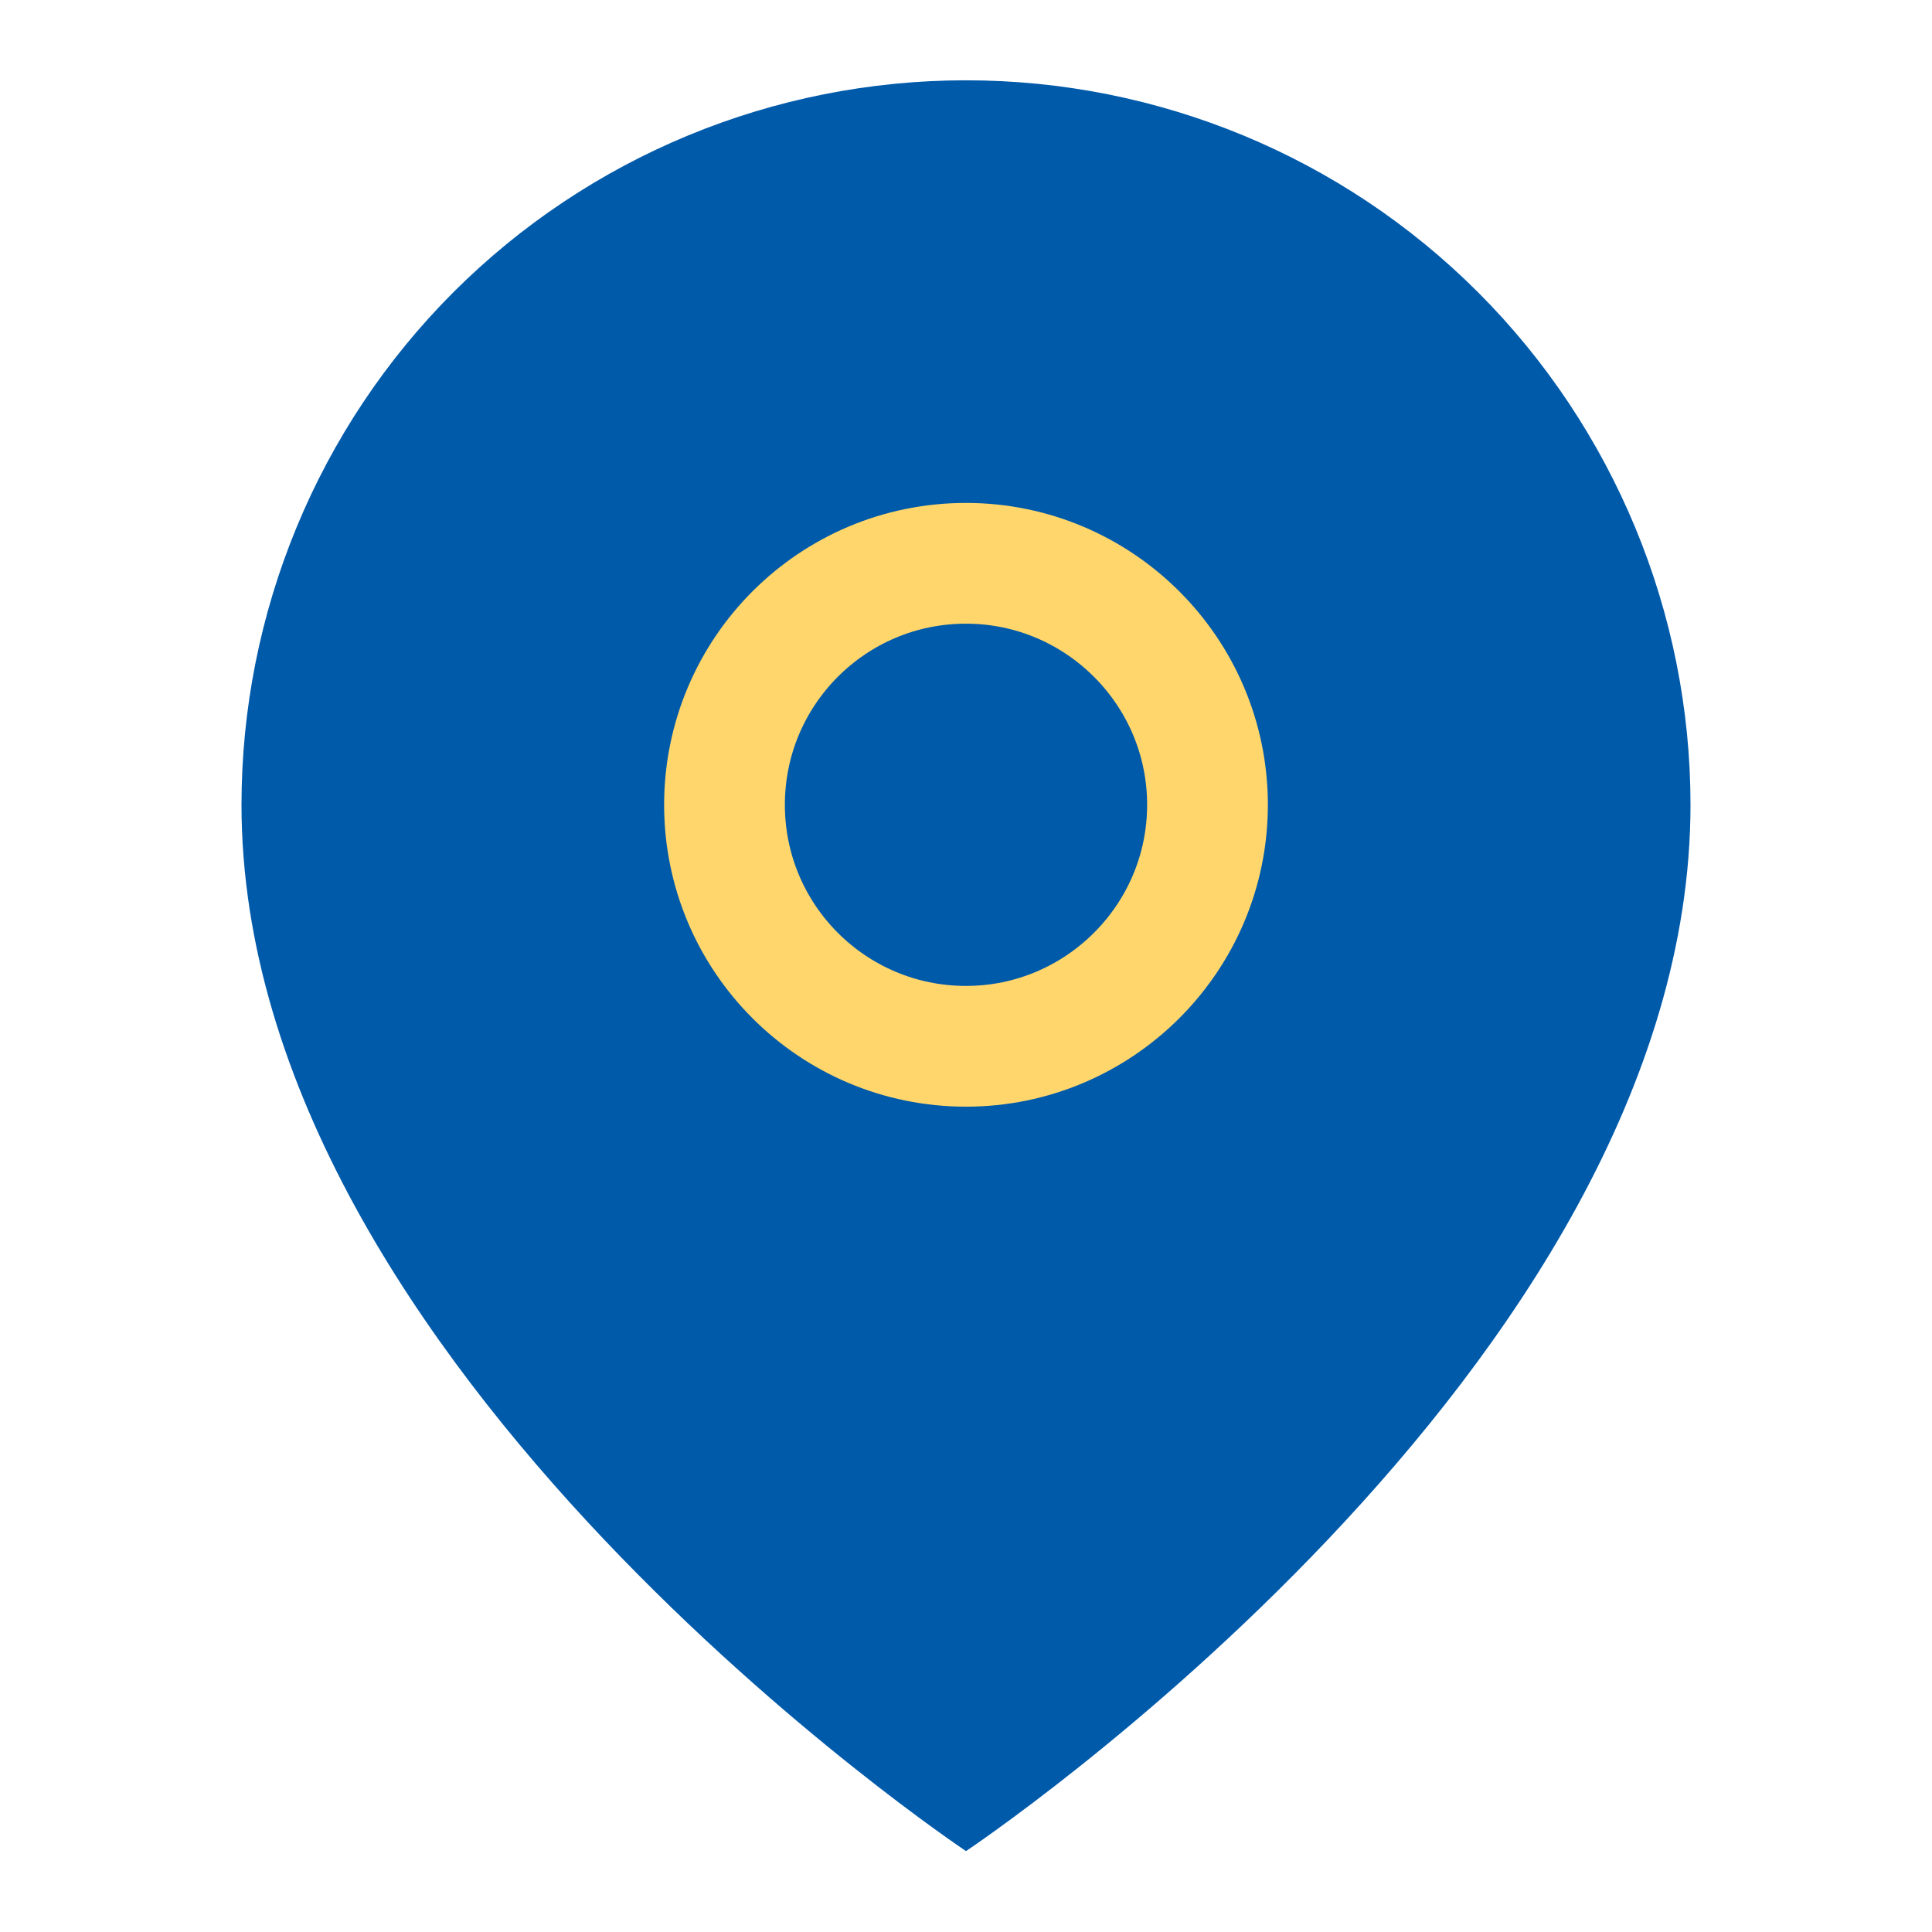 <svg width="32" height="32" viewBox="0 0 32 32" fill="none" xmlns="http://www.w3.org/2000/svg" xmlns:xlink="http://www.w3.org/1999/xlink">
	<desc>
			Created with Pixso.
	</desc>
	<defs>
		<clipPath id="clip1_86">
			<rect id="map-pin" width="32" height="32" fill="white" fill-opacity="0"/>
		</clipPath>
	</defs>
	<rect id="map-pin" width="32" height="32" fill="#FFFFFF" fill-opacity="0"/>
	<g clip-path="url(#clip1_86)">
		<path id="Vector" d="M28 13.33C28 22.66 16 30.66 16 30.66C16 30.66 4 22.66 4 13.33C4 10.15 5.26 7.09 7.51 4.84C9.76 2.59 12.81 1.33 16 1.33C19.18 1.33 22.23 2.59 24.48 4.84C26.73 7.09 28 10.15 28 13.33Z" fill="#005AAA" fill-opacity="1" fill-rule="nonzero"/>
		<path id="Vector" d="M16 17.33C13.79 17.33 12 15.54 12 13.33C12 11.12 13.79 9.33 16 9.33C18.2 9.33 20 11.12 20 13.33C20 15.54 18.2 17.33 16 17.33Z" stroke="#FFD66B" stroke-opacity="1" stroke-width="2" stroke-linejoin="round"/>
	</g>
</svg>
